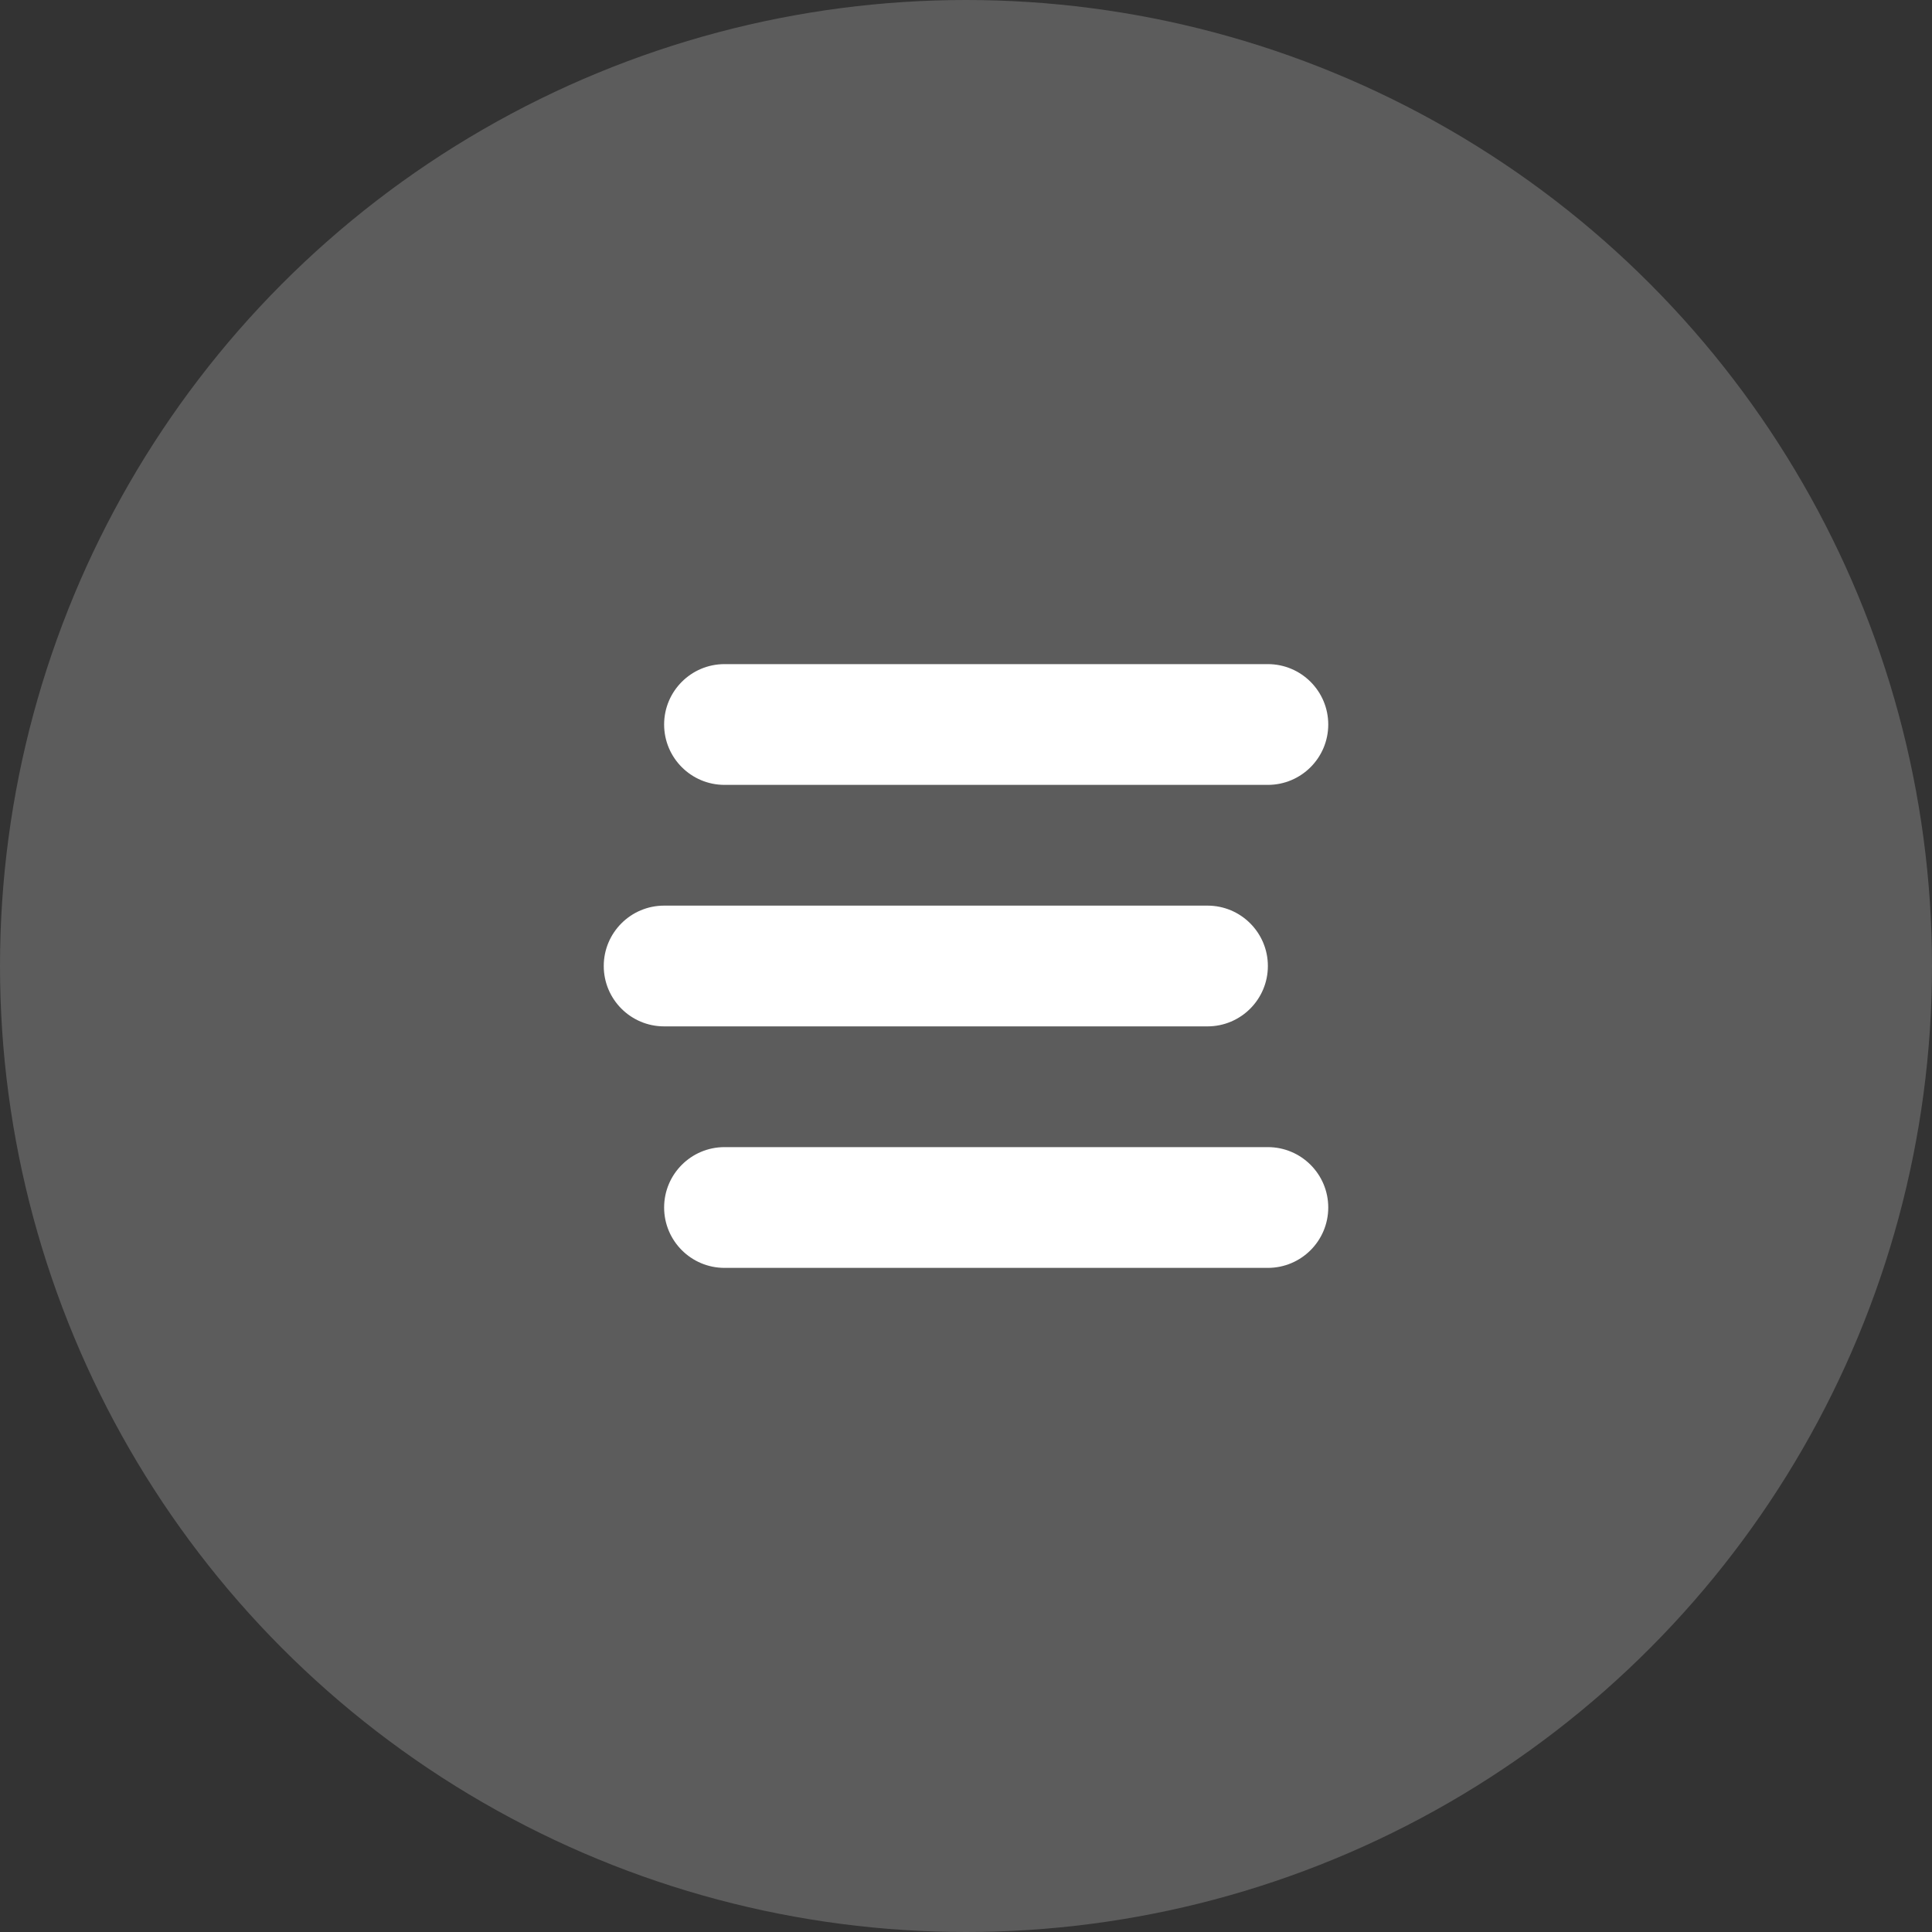 <svg xmlns="http://www.w3.org/2000/svg" width="32" height="32" viewBox="0 0 32 32">
  <rect x="0" y="0" width="32" height="32" fill="#333333" stroke="none"/>
  <g fill="#FFF" fill-rule="evenodd">
    <circle cx="16" cy="16" r="16" opacity=".2"/>
    <path d="M12,11 L21,11 C21.552,11 22,11.448 22,12 C22,12.552 21.552,13 21,13 L12,13 C11.448,13 11,12.552 11,12 C11,11.448 11.448,11 12,11 Z M11,15 L20,15 C20.552,15 21,15.448 21,16 C21,16.552 20.552,17 20,17 L11,17 C10.448,17 10,16.552 10,16 C10,15.448 10.448,15 11,15 Z M12,19 L21,19 C21.552,19 22,19.448 22,20 C22,20.552 21.552,21 21,21 L12,21 C11.448,21 11,20.552 11,20 C11,19.448 11.448,19 12,19 Z"/>
  </g>
</svg>

